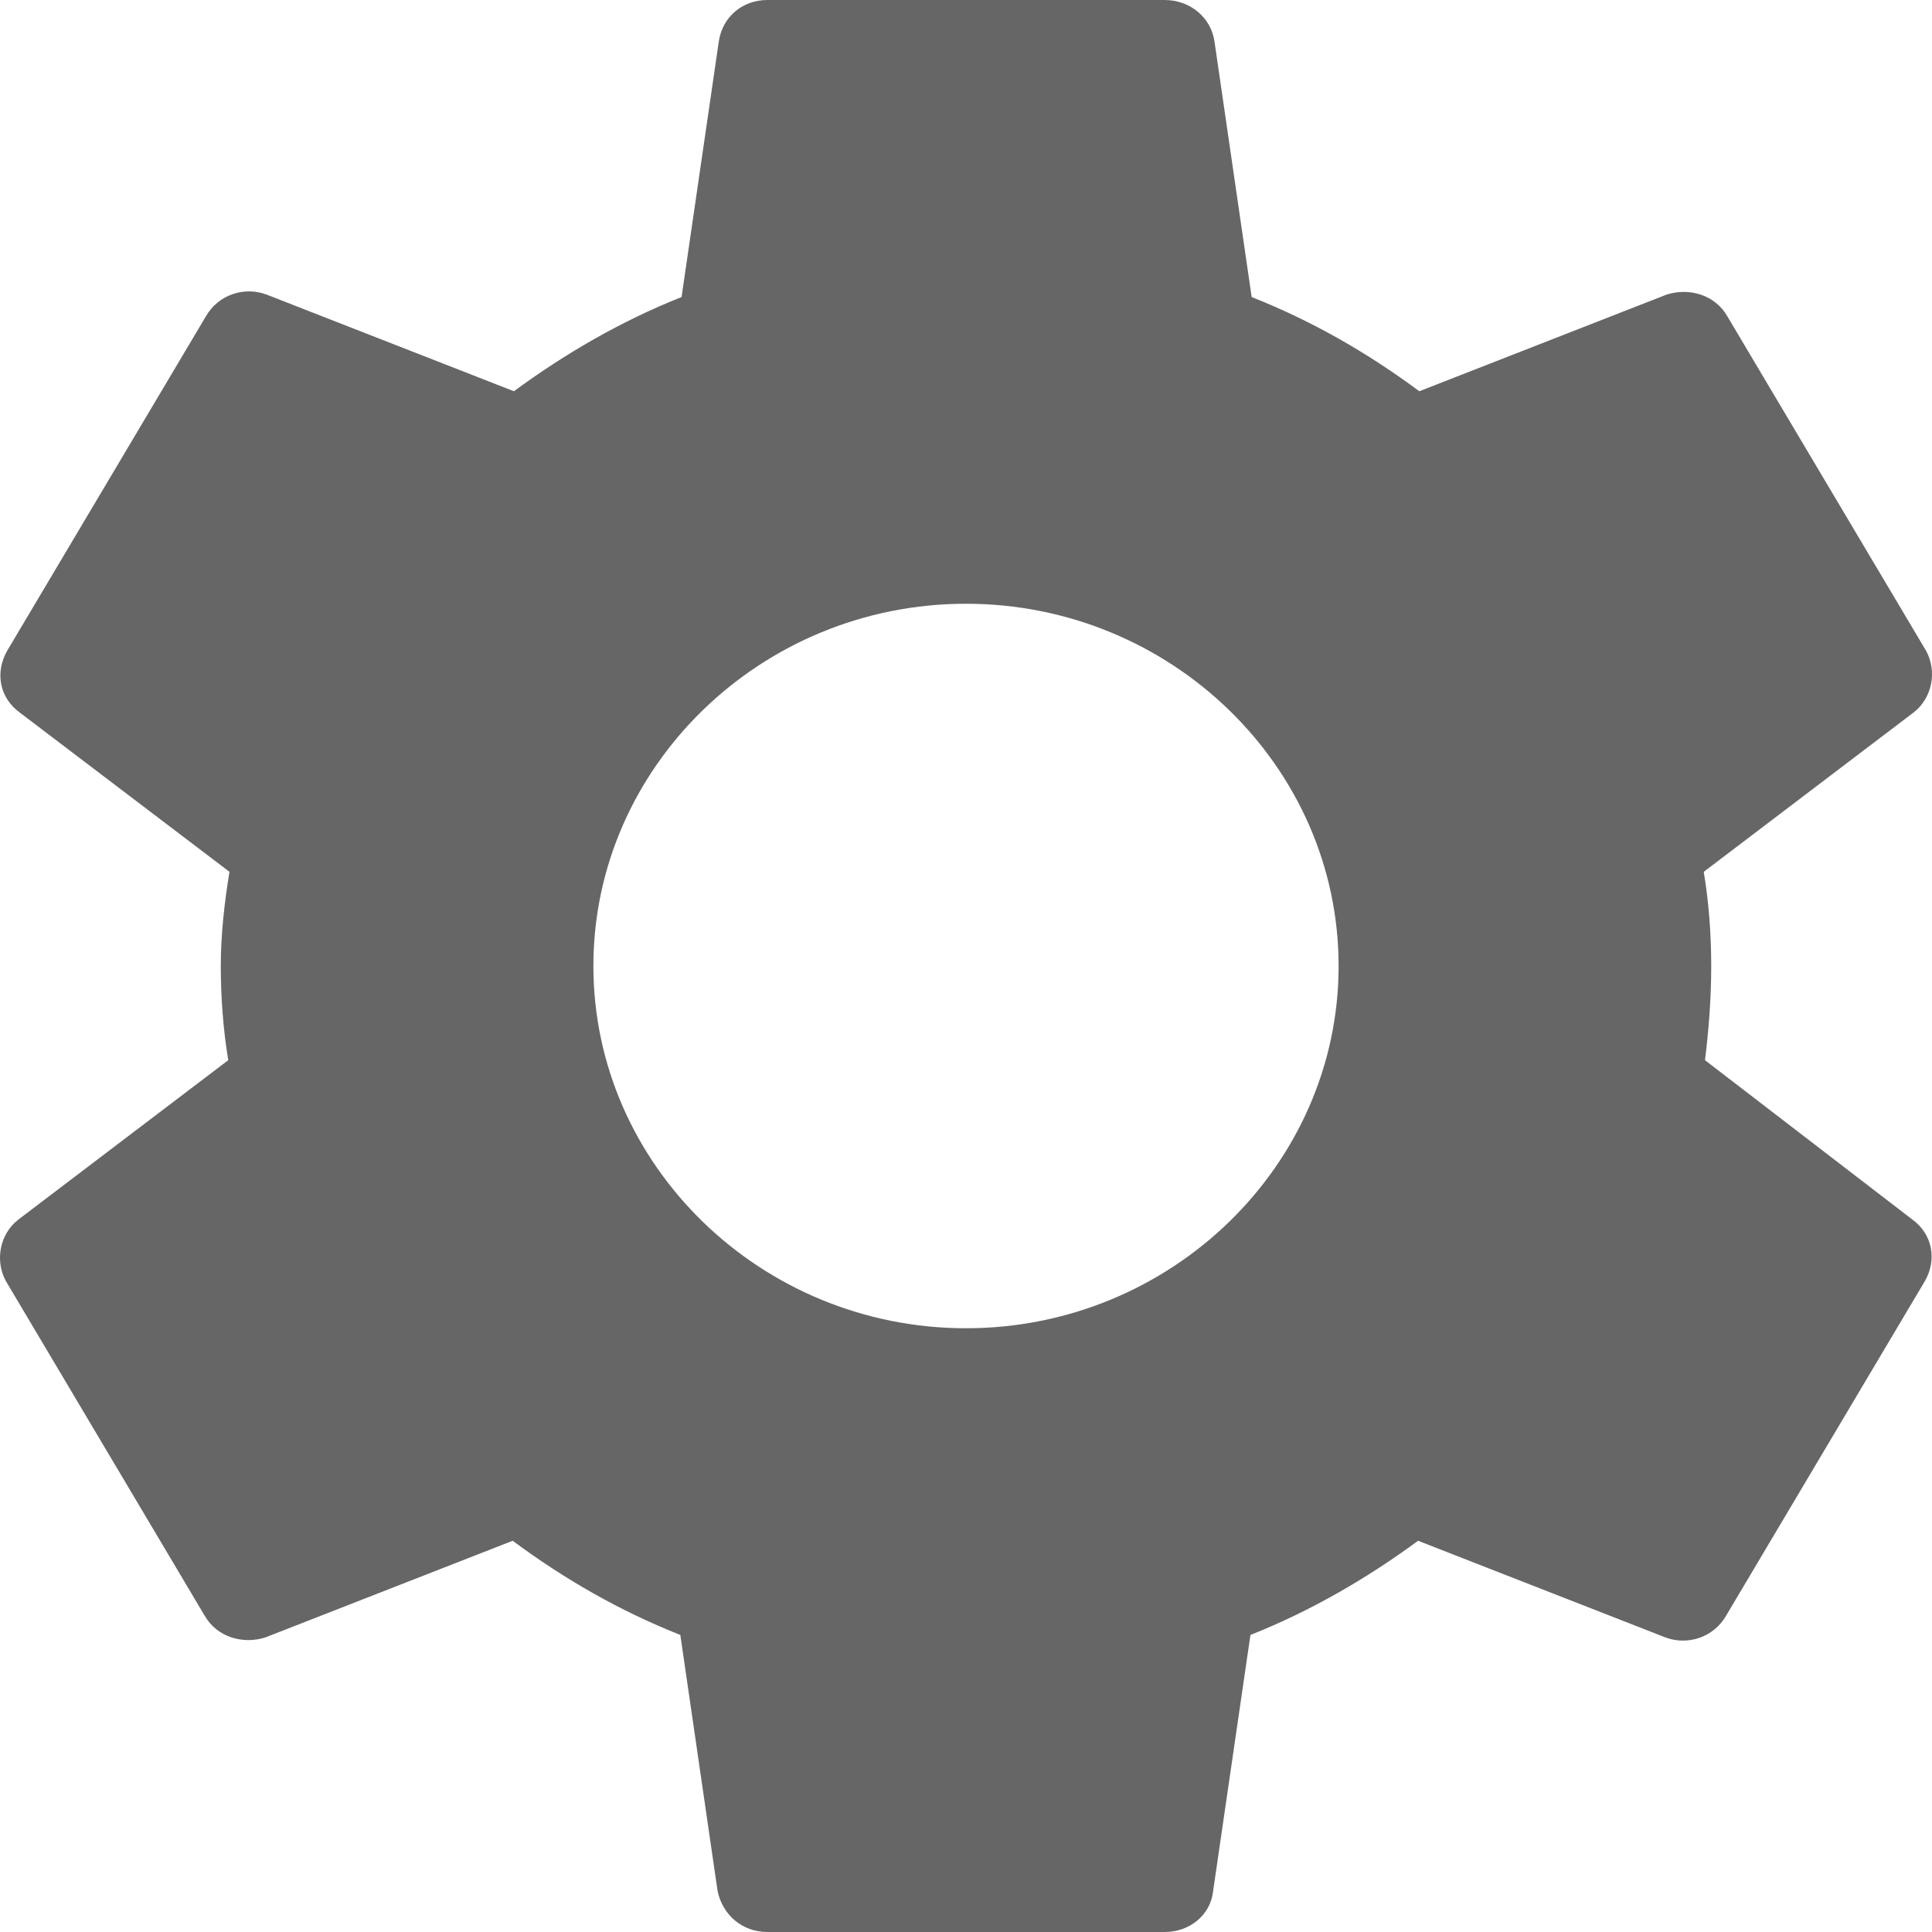 <svg width="36" height="36" viewBox="0 0 36 36" fill="none" xmlns="http://www.w3.org/2000/svg">
<path d="M31.77 19.755C31.84 19.192 31.886 18.608 31.886 18C31.886 17.392 31.84 16.808 31.747 16.245L35.658 13.275C36.006 13.005 36.098 12.51 35.89 12.127L32.187 5.895C31.956 5.49 31.47 5.355 31.053 5.49L26.447 7.29C25.475 6.57 24.457 5.985 23.323 5.535L22.629 0.765C22.559 0.315 22.166 0 21.703 0H14.297C13.834 0 13.464 0.315 13.395 0.765L12.7 5.535C11.566 5.985 10.525 6.593 9.576 7.29L4.97 5.49C4.554 5.332 4.068 5.49 3.836 5.895L0.133 12.127C-0.098 12.533 -0.006 13.005 0.365 13.275L4.276 16.245C4.183 16.808 4.114 17.415 4.114 18C4.114 18.585 4.16 19.192 4.253 19.755L0.342 22.725C-0.006 22.995 -0.098 23.49 0.11 23.872L3.813 30.105C4.045 30.51 4.531 30.645 4.947 30.51L9.553 28.71C10.525 29.43 11.543 30.015 12.677 30.465L13.371 35.235C13.464 35.685 13.834 36 14.297 36H21.703C22.166 36 22.559 35.685 22.605 35.235L23.3 30.465C24.434 30.015 25.475 29.407 26.424 28.71L31.03 30.51C31.446 30.668 31.932 30.51 32.164 30.105L35.867 23.872C36.098 23.468 36.006 22.995 35.635 22.725L31.77 19.755ZM18 24.75C14.181 24.75 11.057 21.712 11.057 18C11.057 14.287 14.181 11.25 18 11.25C21.819 11.25 24.943 14.287 24.943 18C24.943 21.712 21.819 24.75 18 24.75Z" fill="black" fill-opacity="0.6"/>
</svg>
